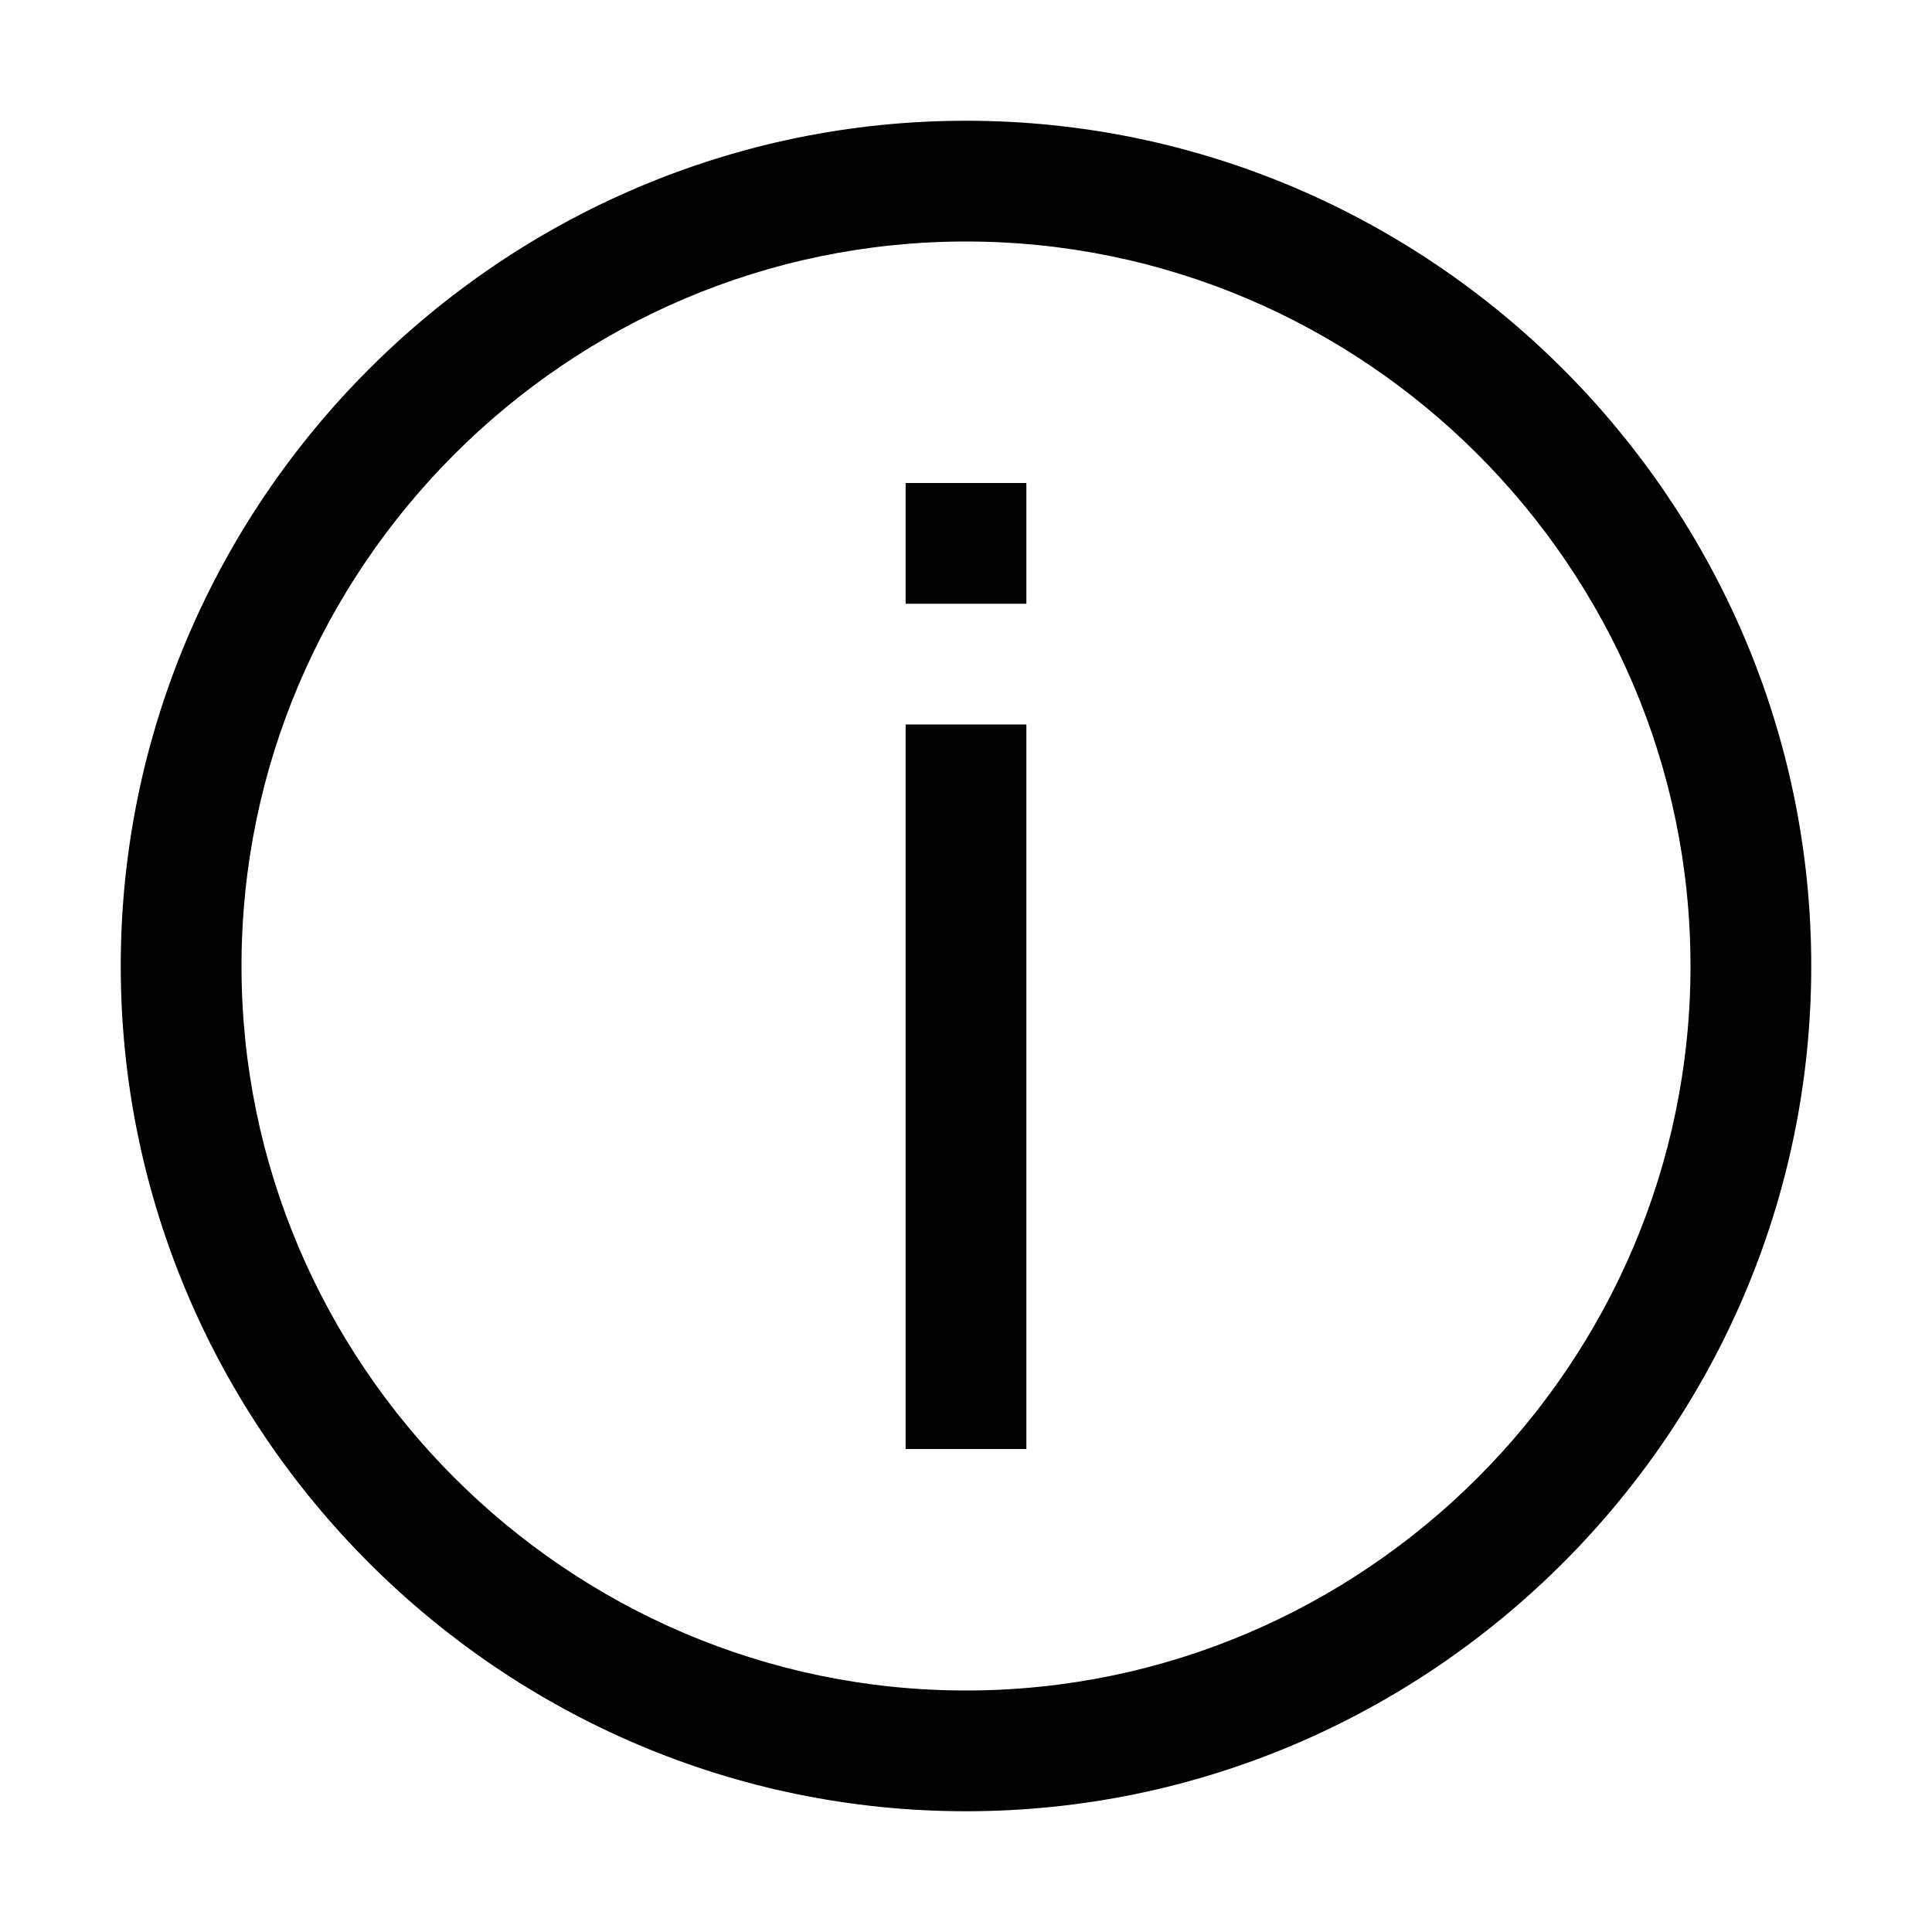 <svg enable-background="new 0 0 32 32" viewBox="0 0 32 32" xmlns="http://www.w3.org/2000/svg"><path d="m15 8h2v2h-2z"/><path d="m16 2c-7.7 0-14 6.3-14 14s6.3 14 14 14 14-6.3 14-14-6.3-14-14-14zm0 26c-6.6 0-12-5.4-12-12s5.4-12 12-12 12 5.4 12 12-5.4 12-12 12z"/><path d="m15 12h2v12h-2z"/></svg>